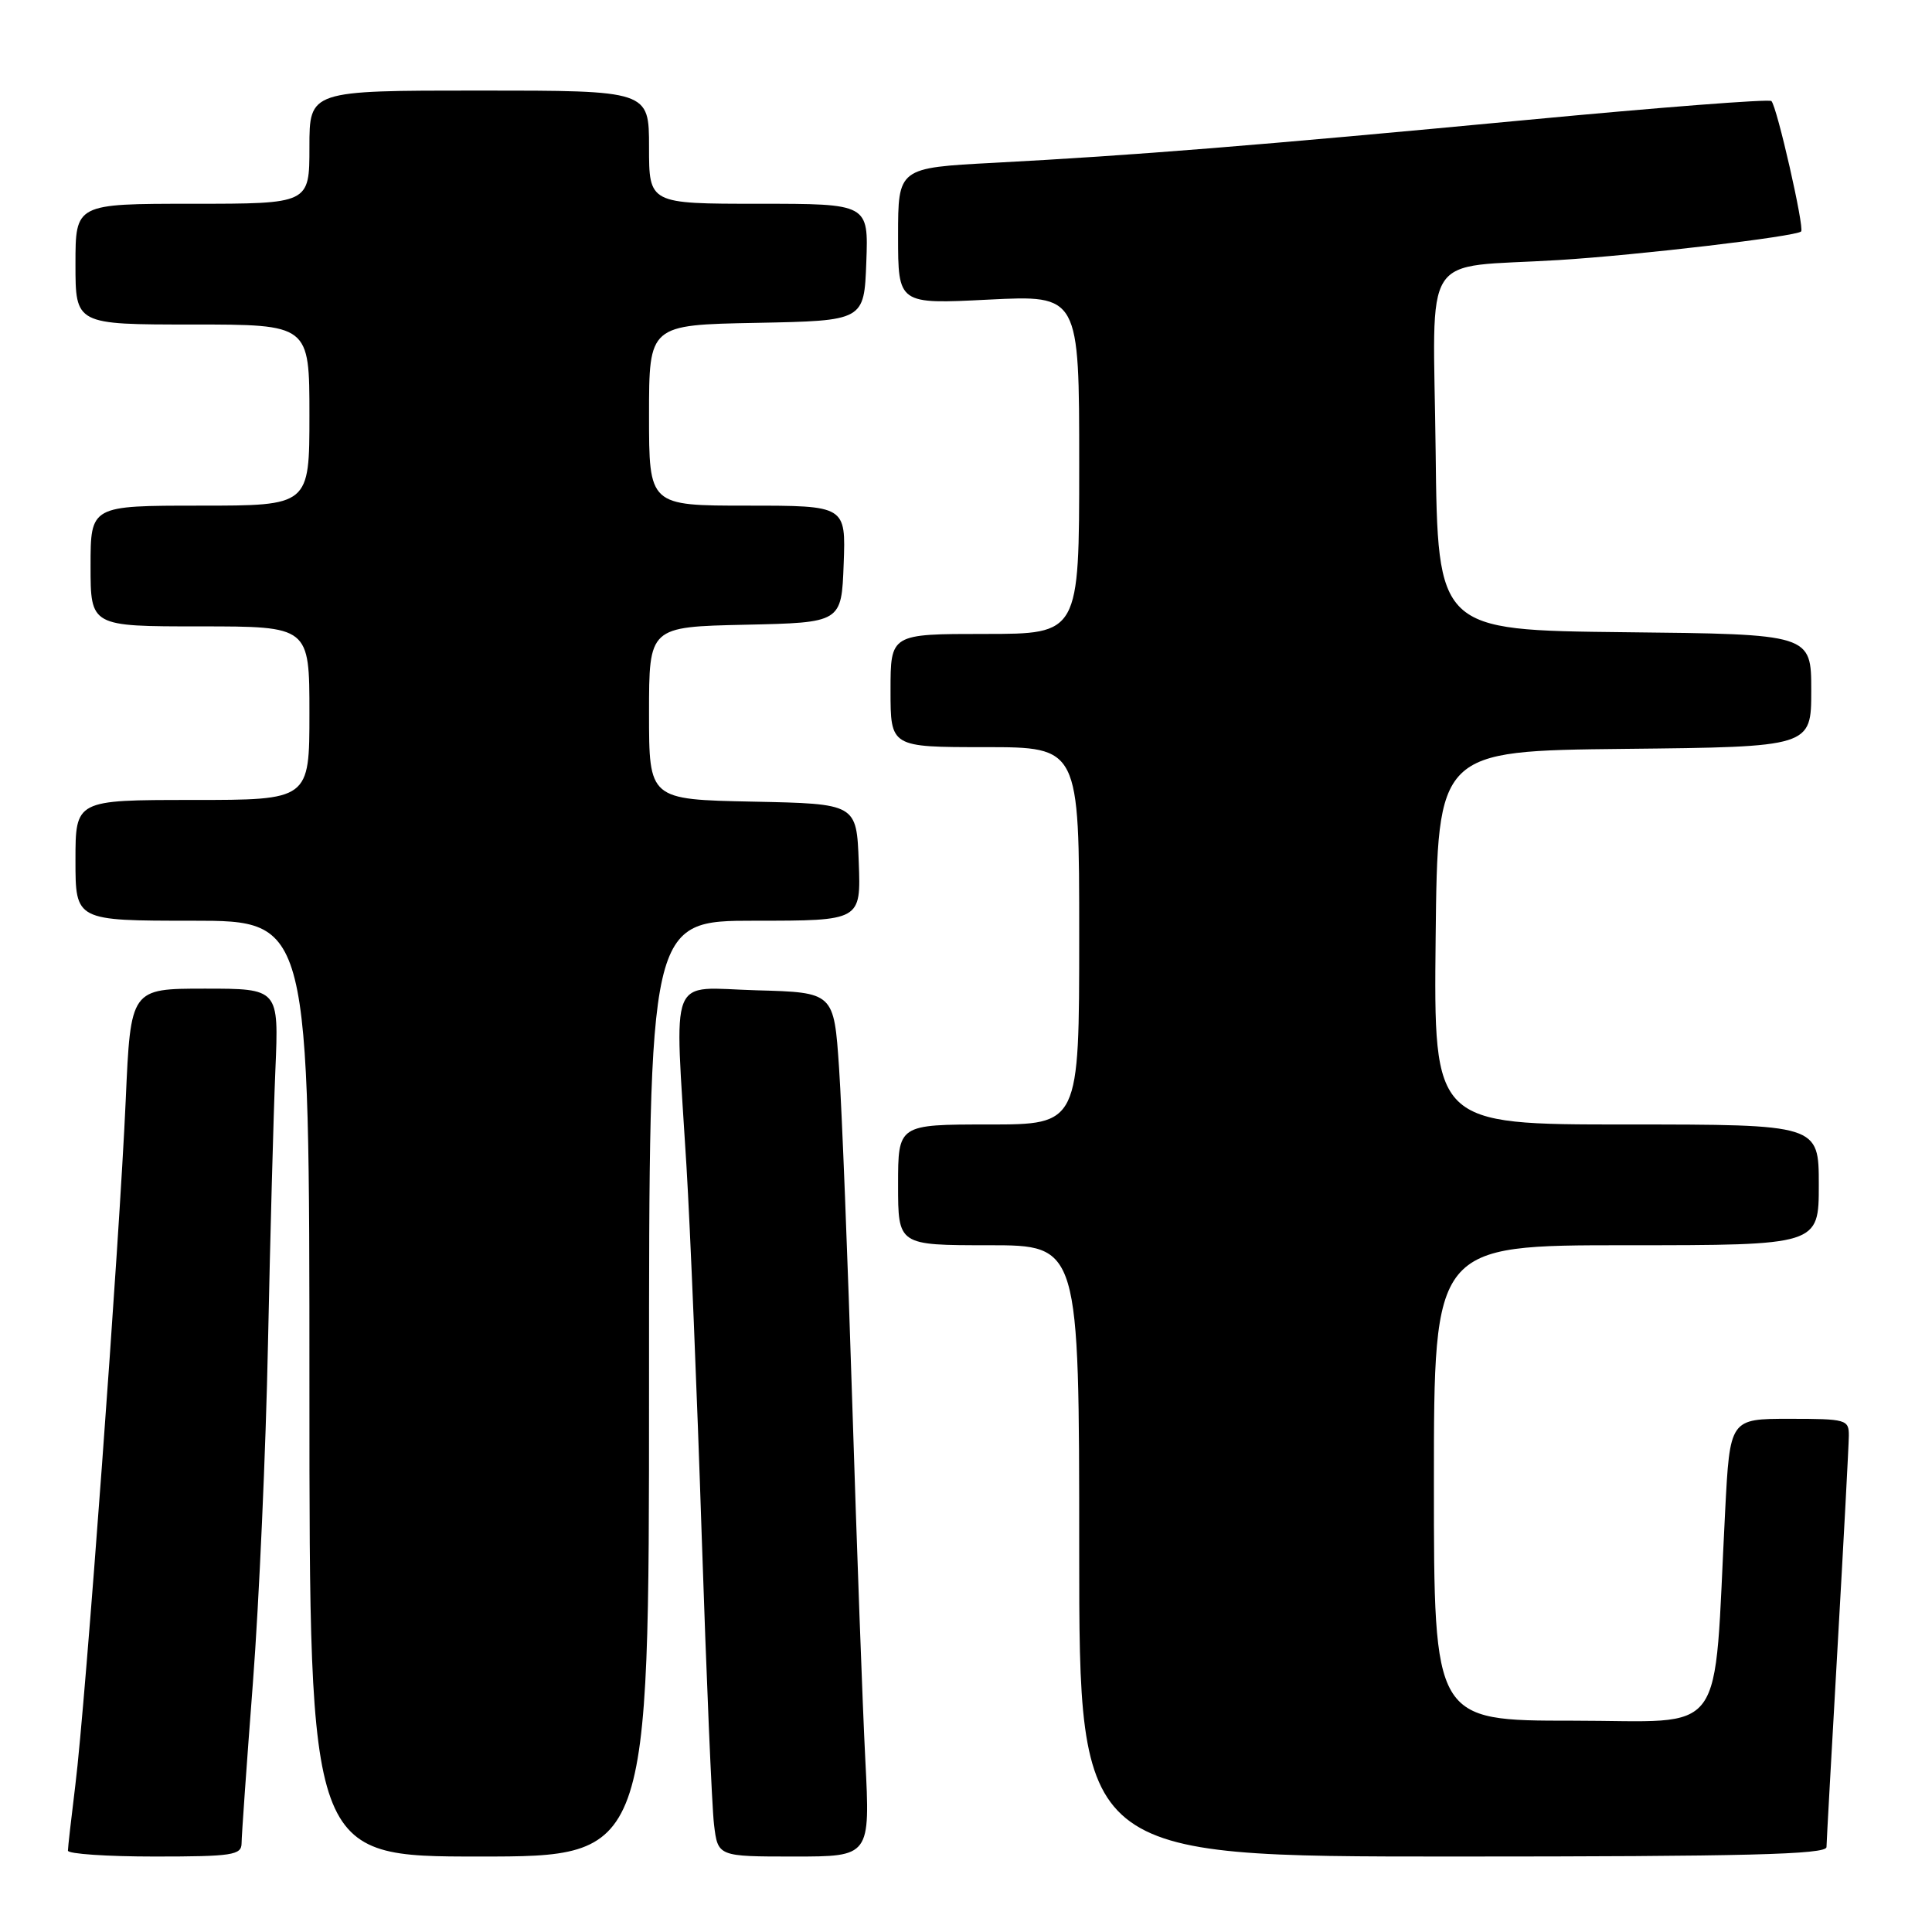 <?xml version="1.0" encoding="UTF-8" standalone="no"?>
<!DOCTYPE svg PUBLIC "-//W3C//DTD SVG 1.1//EN" "http://www.w3.org/Graphics/SVG/1.1/DTD/svg11.dtd" >
<svg xmlns="http://www.w3.org/2000/svg" xmlns:xlink="http://www.w3.org/1999/xlink" version="1.1" viewBox="0 0 256 256">
 <g >
 <path fill="currentColor"
d=" M 32.01 244.25 C 32.01 243.29 32.69 233.72 33.51 223.00 C 34.33 212.28 35.23 192.03 35.51 178.00 C 35.80 163.97 36.24 147.66 36.49 141.75 C 36.95 131.00 36.95 131.00 27.13 131.00 C 17.31 131.00 17.31 131.00 16.66 145.75 C 15.85 164.20 11.32 225.79 9.99 236.47 C 9.45 240.86 9.00 244.80 9.00 245.22 C 9.00 245.65 14.18 246.00 20.50 246.00 C 30.78 246.00 32.00 245.81 32.01 244.25 Z  M 86.00 184.00 C 86.00 122.00 86.00 122.00 100.04 122.00 C 114.08 122.00 114.08 122.00 113.79 114.25 C 113.50 106.50 113.50 106.50 99.75 106.22 C 86.00 105.94 86.00 105.94 86.00 94.50 C 86.00 83.06 86.00 83.06 98.75 82.78 C 111.50 82.50 111.50 82.50 111.79 74.75 C 112.08 67.00 112.08 67.00 99.04 67.00 C 86.00 67.00 86.00 67.00 86.00 55.03 C 86.00 43.05 86.00 43.05 100.25 42.78 C 114.50 42.50 114.50 42.50 114.79 34.75 C 115.08 27.00 115.08 27.00 100.54 27.00 C 86.00 27.00 86.00 27.00 86.00 19.50 C 86.00 12.00 86.00 12.00 63.50 12.00 C 41.00 12.00 41.00 12.00 41.00 19.50 C 41.00 27.00 41.00 27.00 25.50 27.00 C 10.00 27.00 10.00 27.00 10.00 35.00 C 10.00 43.00 10.00 43.00 25.50 43.00 C 41.00 43.00 41.00 43.00 41.00 55.00 C 41.00 67.00 41.00 67.00 26.50 67.00 C 12.00 67.00 12.00 67.00 12.00 75.00 C 12.00 83.00 12.00 83.00 26.50 83.00 C 41.00 83.00 41.00 83.00 41.00 94.50 C 41.00 106.00 41.00 106.00 25.50 106.00 C 10.00 106.00 10.00 106.00 10.00 114.00 C 10.00 122.00 10.00 122.00 25.50 122.00 C 41.00 122.00 41.00 122.00 41.00 184.00 C 41.00 246.00 41.00 246.00 63.50 246.00 C 86.00 246.00 86.00 246.00 86.00 184.00 Z  M 114.66 233.21 C 114.30 226.18 113.53 204.91 112.93 185.96 C 112.34 167.01 111.55 147.00 111.18 141.50 C 110.50 131.50 110.50 131.50 100.25 131.22 C 88.39 130.89 89.38 128.39 90.96 154.50 C 91.46 162.75 92.37 184.80 92.98 203.50 C 93.60 222.20 94.33 239.41 94.61 241.75 C 95.12 246.00 95.12 246.00 105.22 246.00 C 115.31 246.00 115.31 246.00 114.66 233.21 Z  M 242.02 244.75 C 242.03 244.06 242.70 232.03 243.50 218.00 C 244.30 203.97 244.97 191.49 244.98 190.25 C 245.00 188.10 244.63 188.00 237.11 188.00 C 229.22 188.00 229.22 188.00 228.59 200.25 C 227.00 230.93 229.13 228.00 208.40 228.00 C 190.00 228.00 190.00 228.00 190.00 196.50 C 190.00 165.00 190.00 165.00 215.50 165.00 C 241.00 165.00 241.00 165.00 241.00 157.00 C 241.00 149.00 241.00 149.00 215.48 149.00 C 189.97 149.00 189.97 149.00 190.23 124.25 C 190.50 99.50 190.50 99.50 215.25 99.23 C 240.00 98.97 240.00 98.97 240.00 91.50 C 240.00 84.03 240.00 84.03 215.25 83.77 C 190.50 83.50 190.50 83.50 190.23 59.80 C 189.92 32.58 187.98 35.60 206.50 34.46 C 216.96 33.82 237.99 31.34 238.66 30.67 C 239.12 30.21 235.46 14.12 234.72 13.39 C 234.44 13.10 219.87 14.23 202.35 15.89 C 166.44 19.29 150.23 20.59 131.75 21.57 C 119.00 22.24 119.00 22.24 119.00 31.27 C 119.00 40.31 119.00 40.31 131.00 39.70 C 143.00 39.10 143.00 39.10 143.00 61.55 C 143.00 84.00 143.00 84.00 130.50 84.00 C 118.00 84.00 118.00 84.00 118.00 91.50 C 118.00 99.00 118.00 99.00 130.50 99.00 C 143.00 99.00 143.00 99.00 143.00 124.00 C 143.00 149.00 143.00 149.00 131.00 149.00 C 119.00 149.00 119.00 149.00 119.00 157.00 C 119.00 165.00 119.00 165.00 131.00 165.00 C 143.00 165.00 143.00 165.00 143.00 205.50 C 143.00 246.00 143.00 246.00 192.50 246.00 C 231.42 246.00 242.00 245.73 242.02 244.75 Z "/>
</g>
</svg>